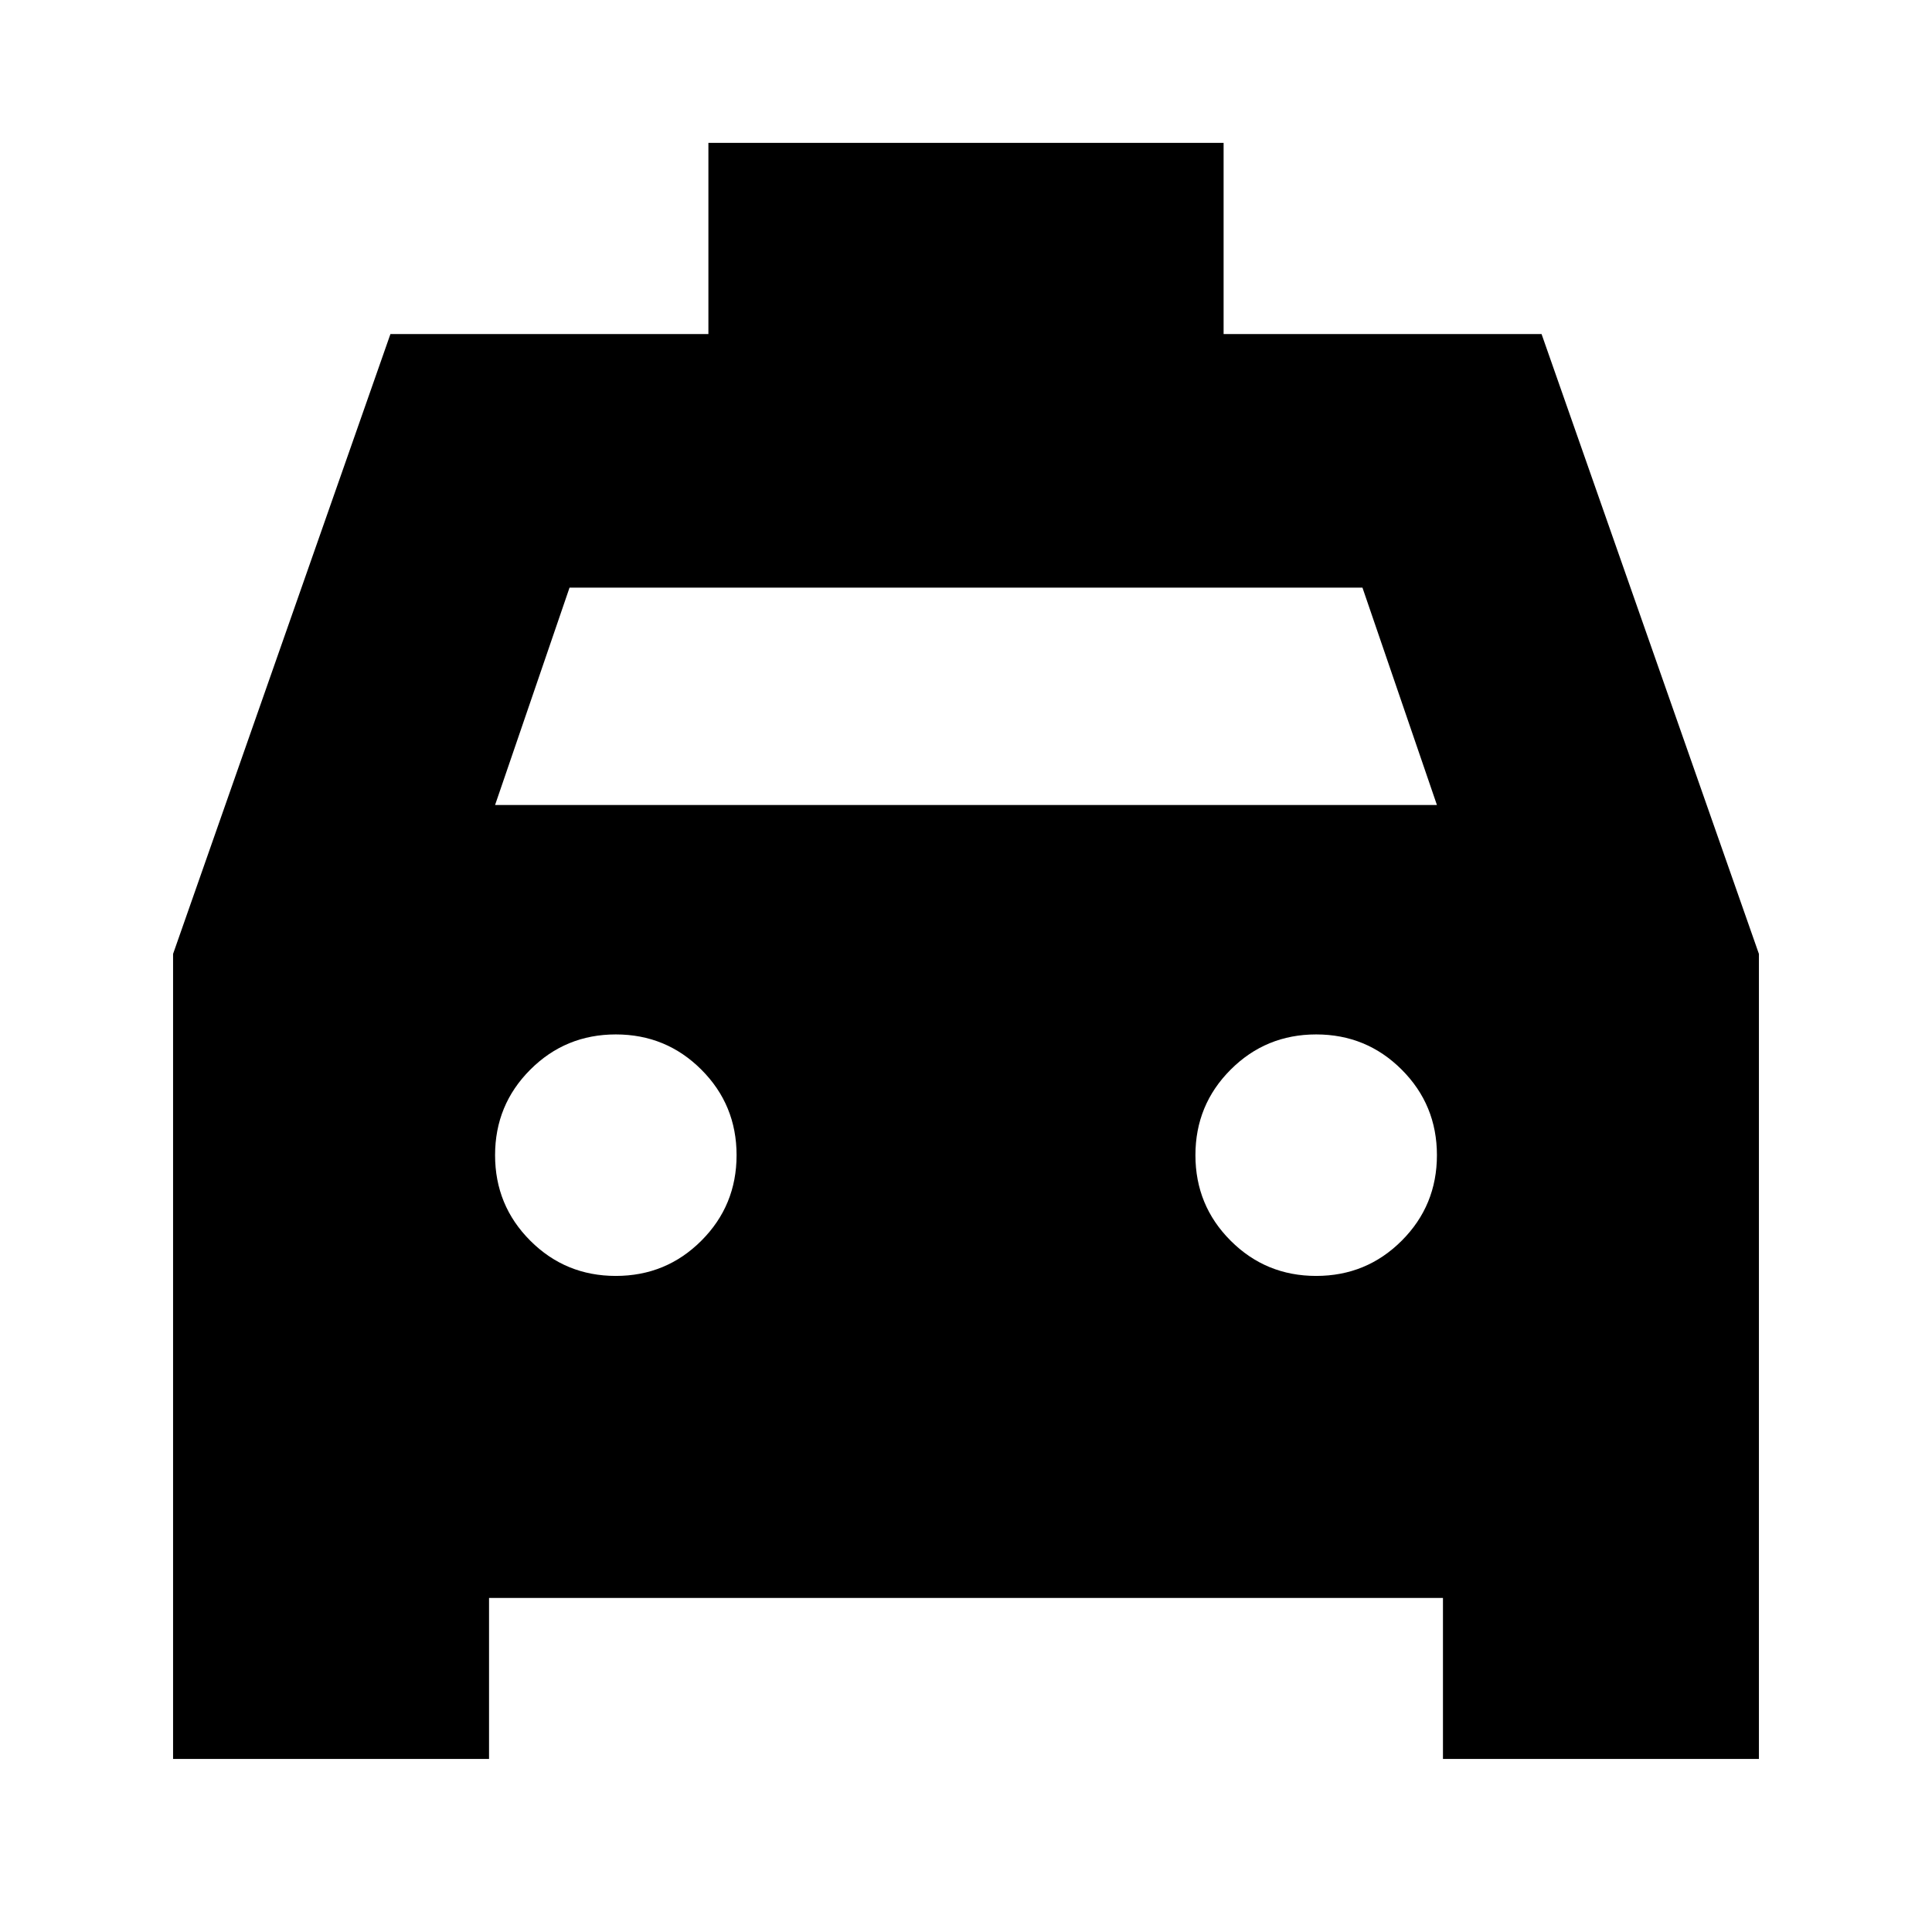 <svg xmlns="http://www.w3.org/2000/svg" height="24" viewBox="0 -960 960 960" width="24"><path d="M243-166v80H86v-400l108-308h158v-95h256v95h158l108 308v400H717v-80H243Zm3-394h468l-37-108H283l-37 108Zm60 234q25 0 42.5-17.5T366-386q0-25-17.5-42.5T306-446q-25 0-42.5 17.5T246-386q0 25 17.5 42.5T306-326Zm348 0q25 0 42.5-17.5T714-386q0-25-17.5-42.5T654-446q-25 0-42.5 17.5T594-386q0 25 17.5 42.5T654-326Z"/></svg>